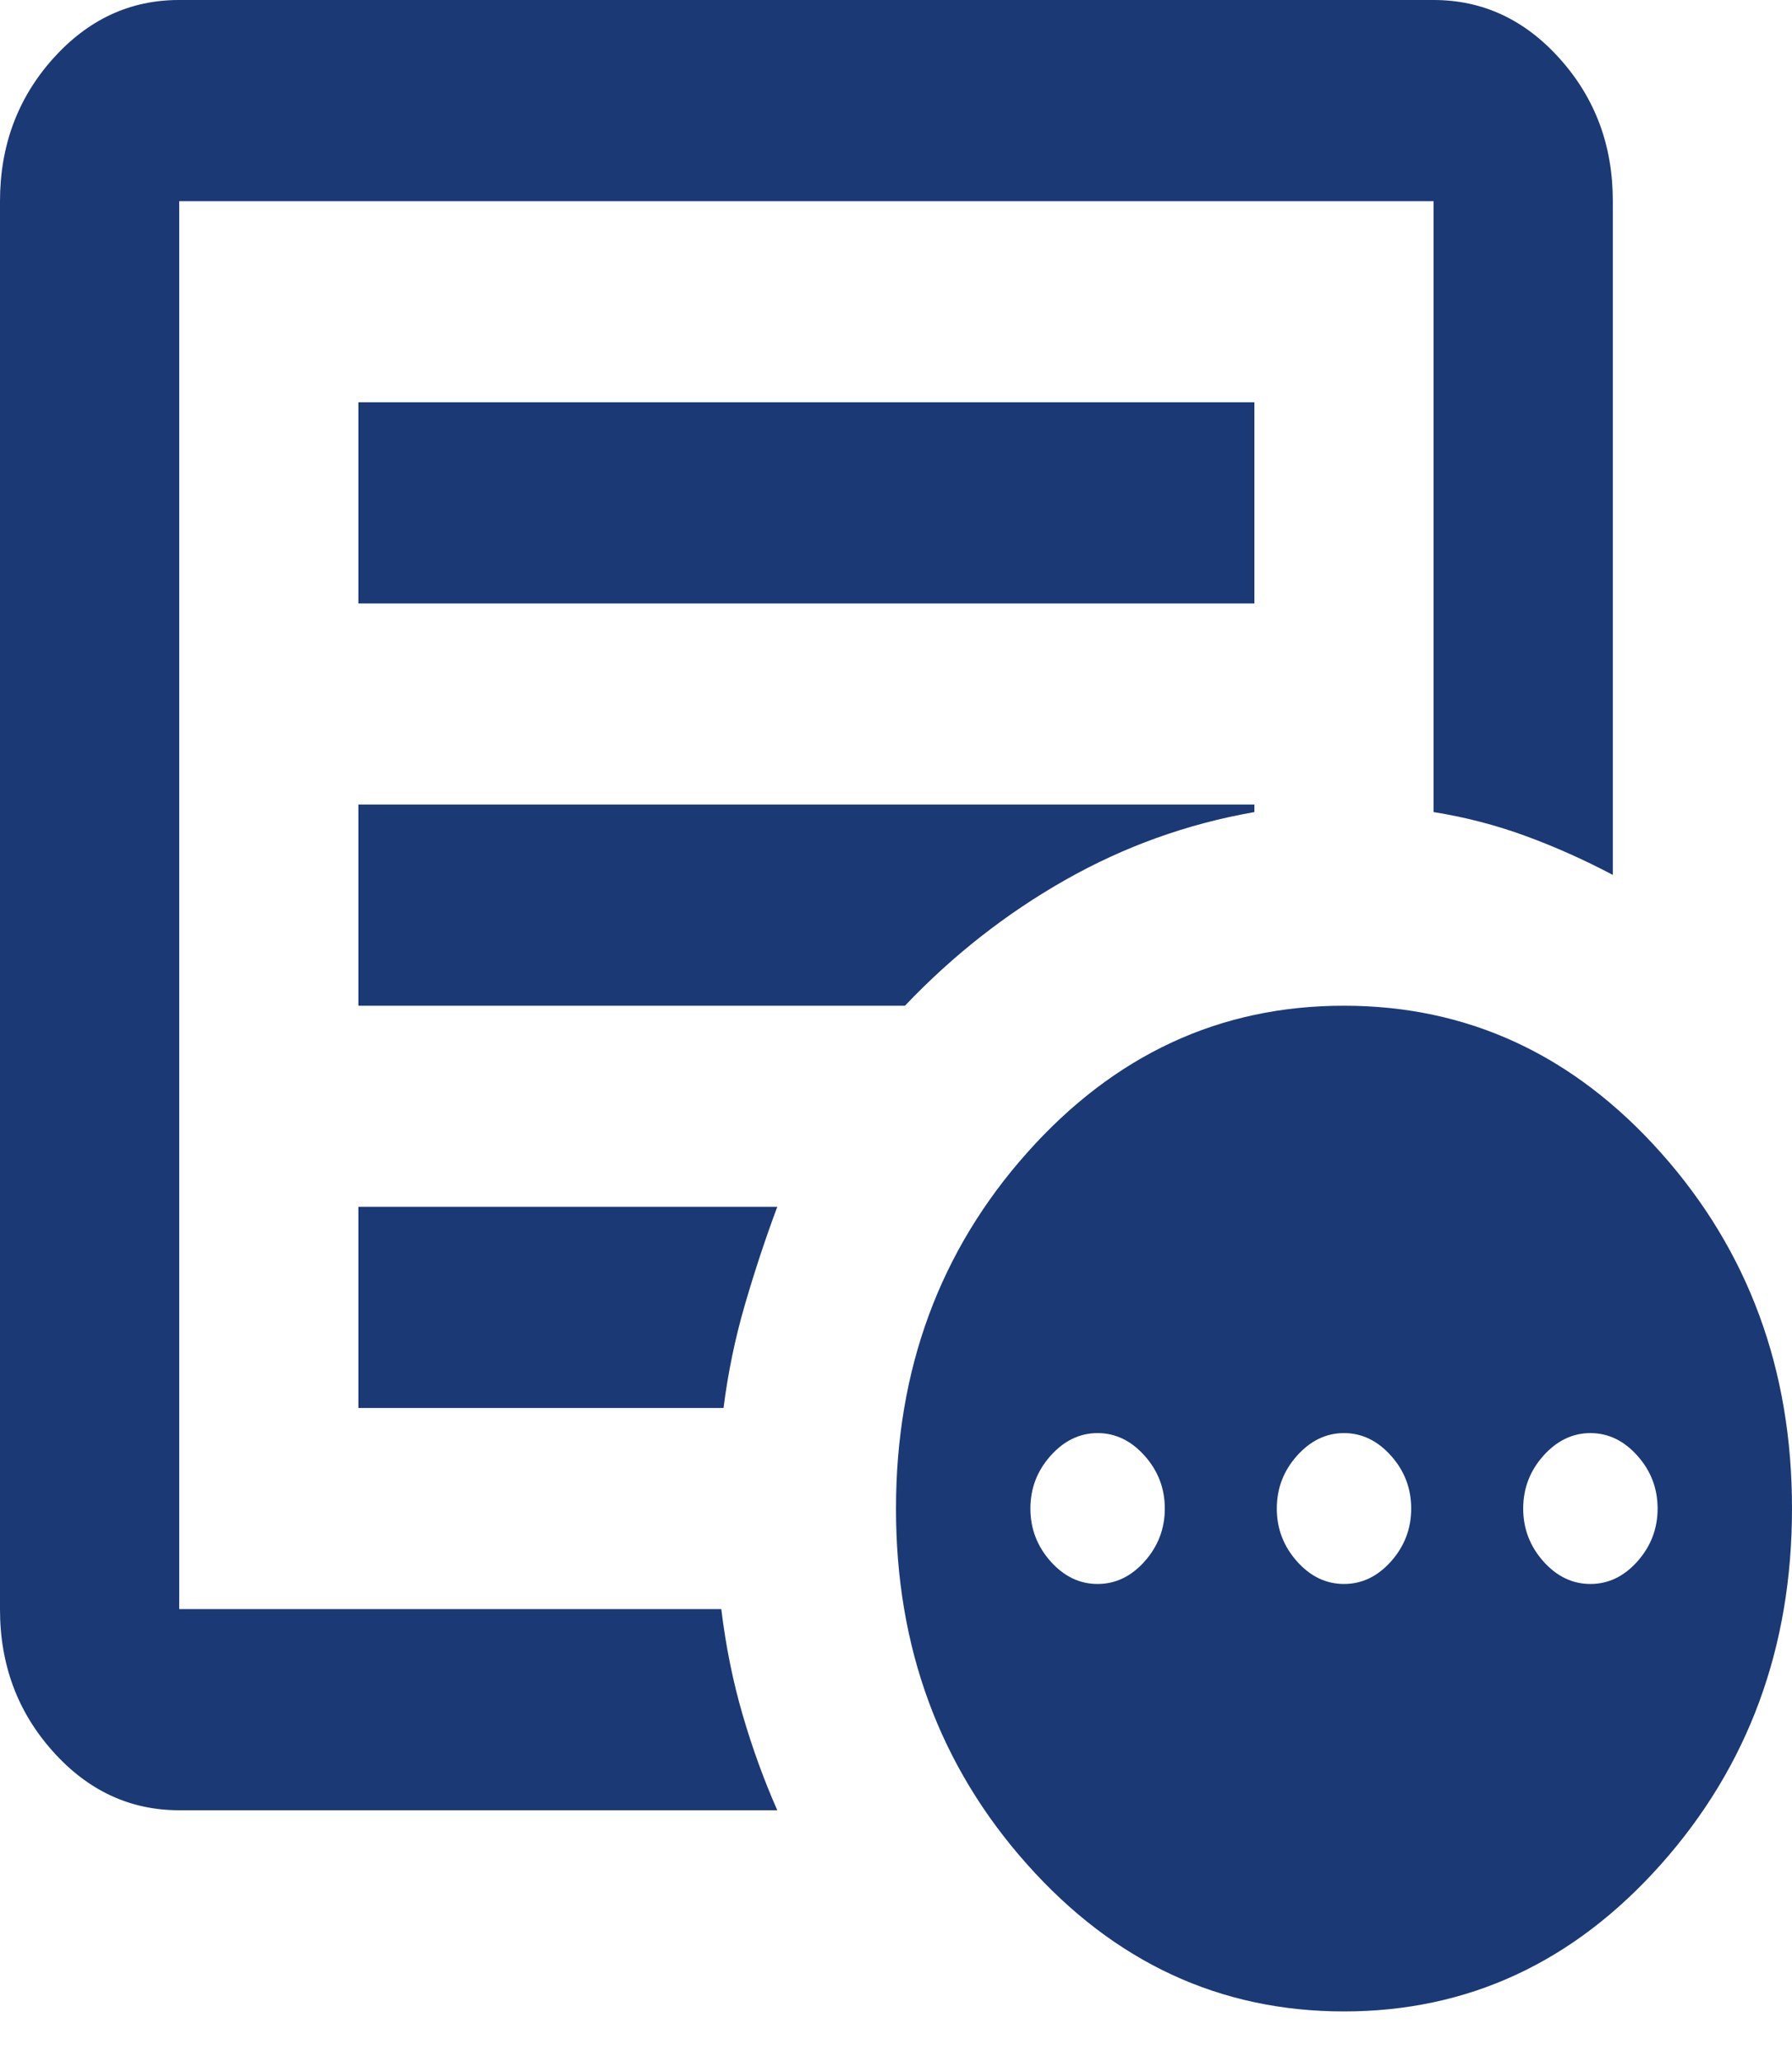 <svg width="20" height="23" viewBox="0 0 20 23" fill="none" xmlns="http://www.w3.org/2000/svg">
<path d="M12.25 17.668C12.45 17.668 12.625 17.584 12.775 17.416C12.925 17.247 13 17.051 13 16.827C13 16.602 12.925 16.406 12.775 16.238C12.625 16.07 12.45 15.985 12.25 15.985C12.05 15.985 11.875 16.07 11.725 16.238C11.575 16.406 11.5 16.602 11.5 16.827C11.5 17.051 11.575 17.247 11.725 17.416C11.875 17.584 12.05 17.668 12.25 17.668ZM15 17.668C15.2 17.668 15.375 17.584 15.525 17.416C15.675 17.247 15.75 17.051 15.75 16.827C15.75 16.602 15.675 16.406 15.525 16.238C15.375 16.07 15.2 15.985 15 15.985C14.8 15.985 14.625 16.07 14.475 16.238C14.325 16.406 14.25 16.602 14.25 16.827C14.25 17.051 14.325 17.247 14.475 17.416C14.625 17.584 14.8 17.668 15 17.668ZM17.75 17.668C17.95 17.668 18.125 17.584 18.275 17.416C18.425 17.247 18.5 17.051 18.5 16.827C18.5 16.602 18.425 16.406 18.275 16.238C18.125 16.07 17.95 15.985 17.75 15.985C17.55 15.985 17.375 16.07 17.225 16.238C17.075 16.406 17 16.602 17 16.827C17 17.051 17.075 17.247 17.225 17.416C17.375 17.584 17.55 17.668 17.75 17.668ZM2 20.192C1.45 20.192 0.979 19.972 0.587 19.532C0.195 19.093 -0.001 18.565 1.69779e-06 17.948V2.244C1.69779e-06 1.627 0.196 1.098 0.588 0.658C0.98 0.219 1.451 -0.001 2 1.90455e-06H16C16.55 1.90455e-06 17.021 0.22 17.413 0.66C17.805 1.099 18.001 1.627 18 2.244V9.759C17.683 9.591 17.358 9.446 17.025 9.324C16.692 9.202 16.35 9.114 16 9.058V2.244H2V17.948H8.05C8.1 18.36 8.179 18.752 8.288 19.126C8.397 19.5 8.526 19.855 8.675 20.192H2ZM2 16.827V17.948V2.244V9.058V8.974V16.827ZM4 15.705H8.075C8.125 15.312 8.204 14.929 8.313 14.555C8.422 14.181 8.542 13.817 8.675 13.461H4V15.705ZM4 11.218H10.1C10.633 10.657 11.229 10.19 11.888 9.816C12.547 9.442 13.251 9.189 14 9.058V8.974H4V11.218ZM4 6.731H14V4.487H4V6.731ZM15 22.436C13.617 22.436 12.437 21.889 11.462 20.794C10.487 19.7 9.999 18.378 10 16.827C10 15.275 10.488 13.952 11.463 12.858C12.438 11.764 13.617 11.217 15 11.218C16.383 11.218 17.563 11.765 18.538 12.859C19.513 13.953 20.001 15.276 20 16.827C20 18.378 19.512 19.701 18.537 20.796C17.562 21.89 16.383 22.436 15 22.436Z" fill="#1B3975"/>
</svg>
